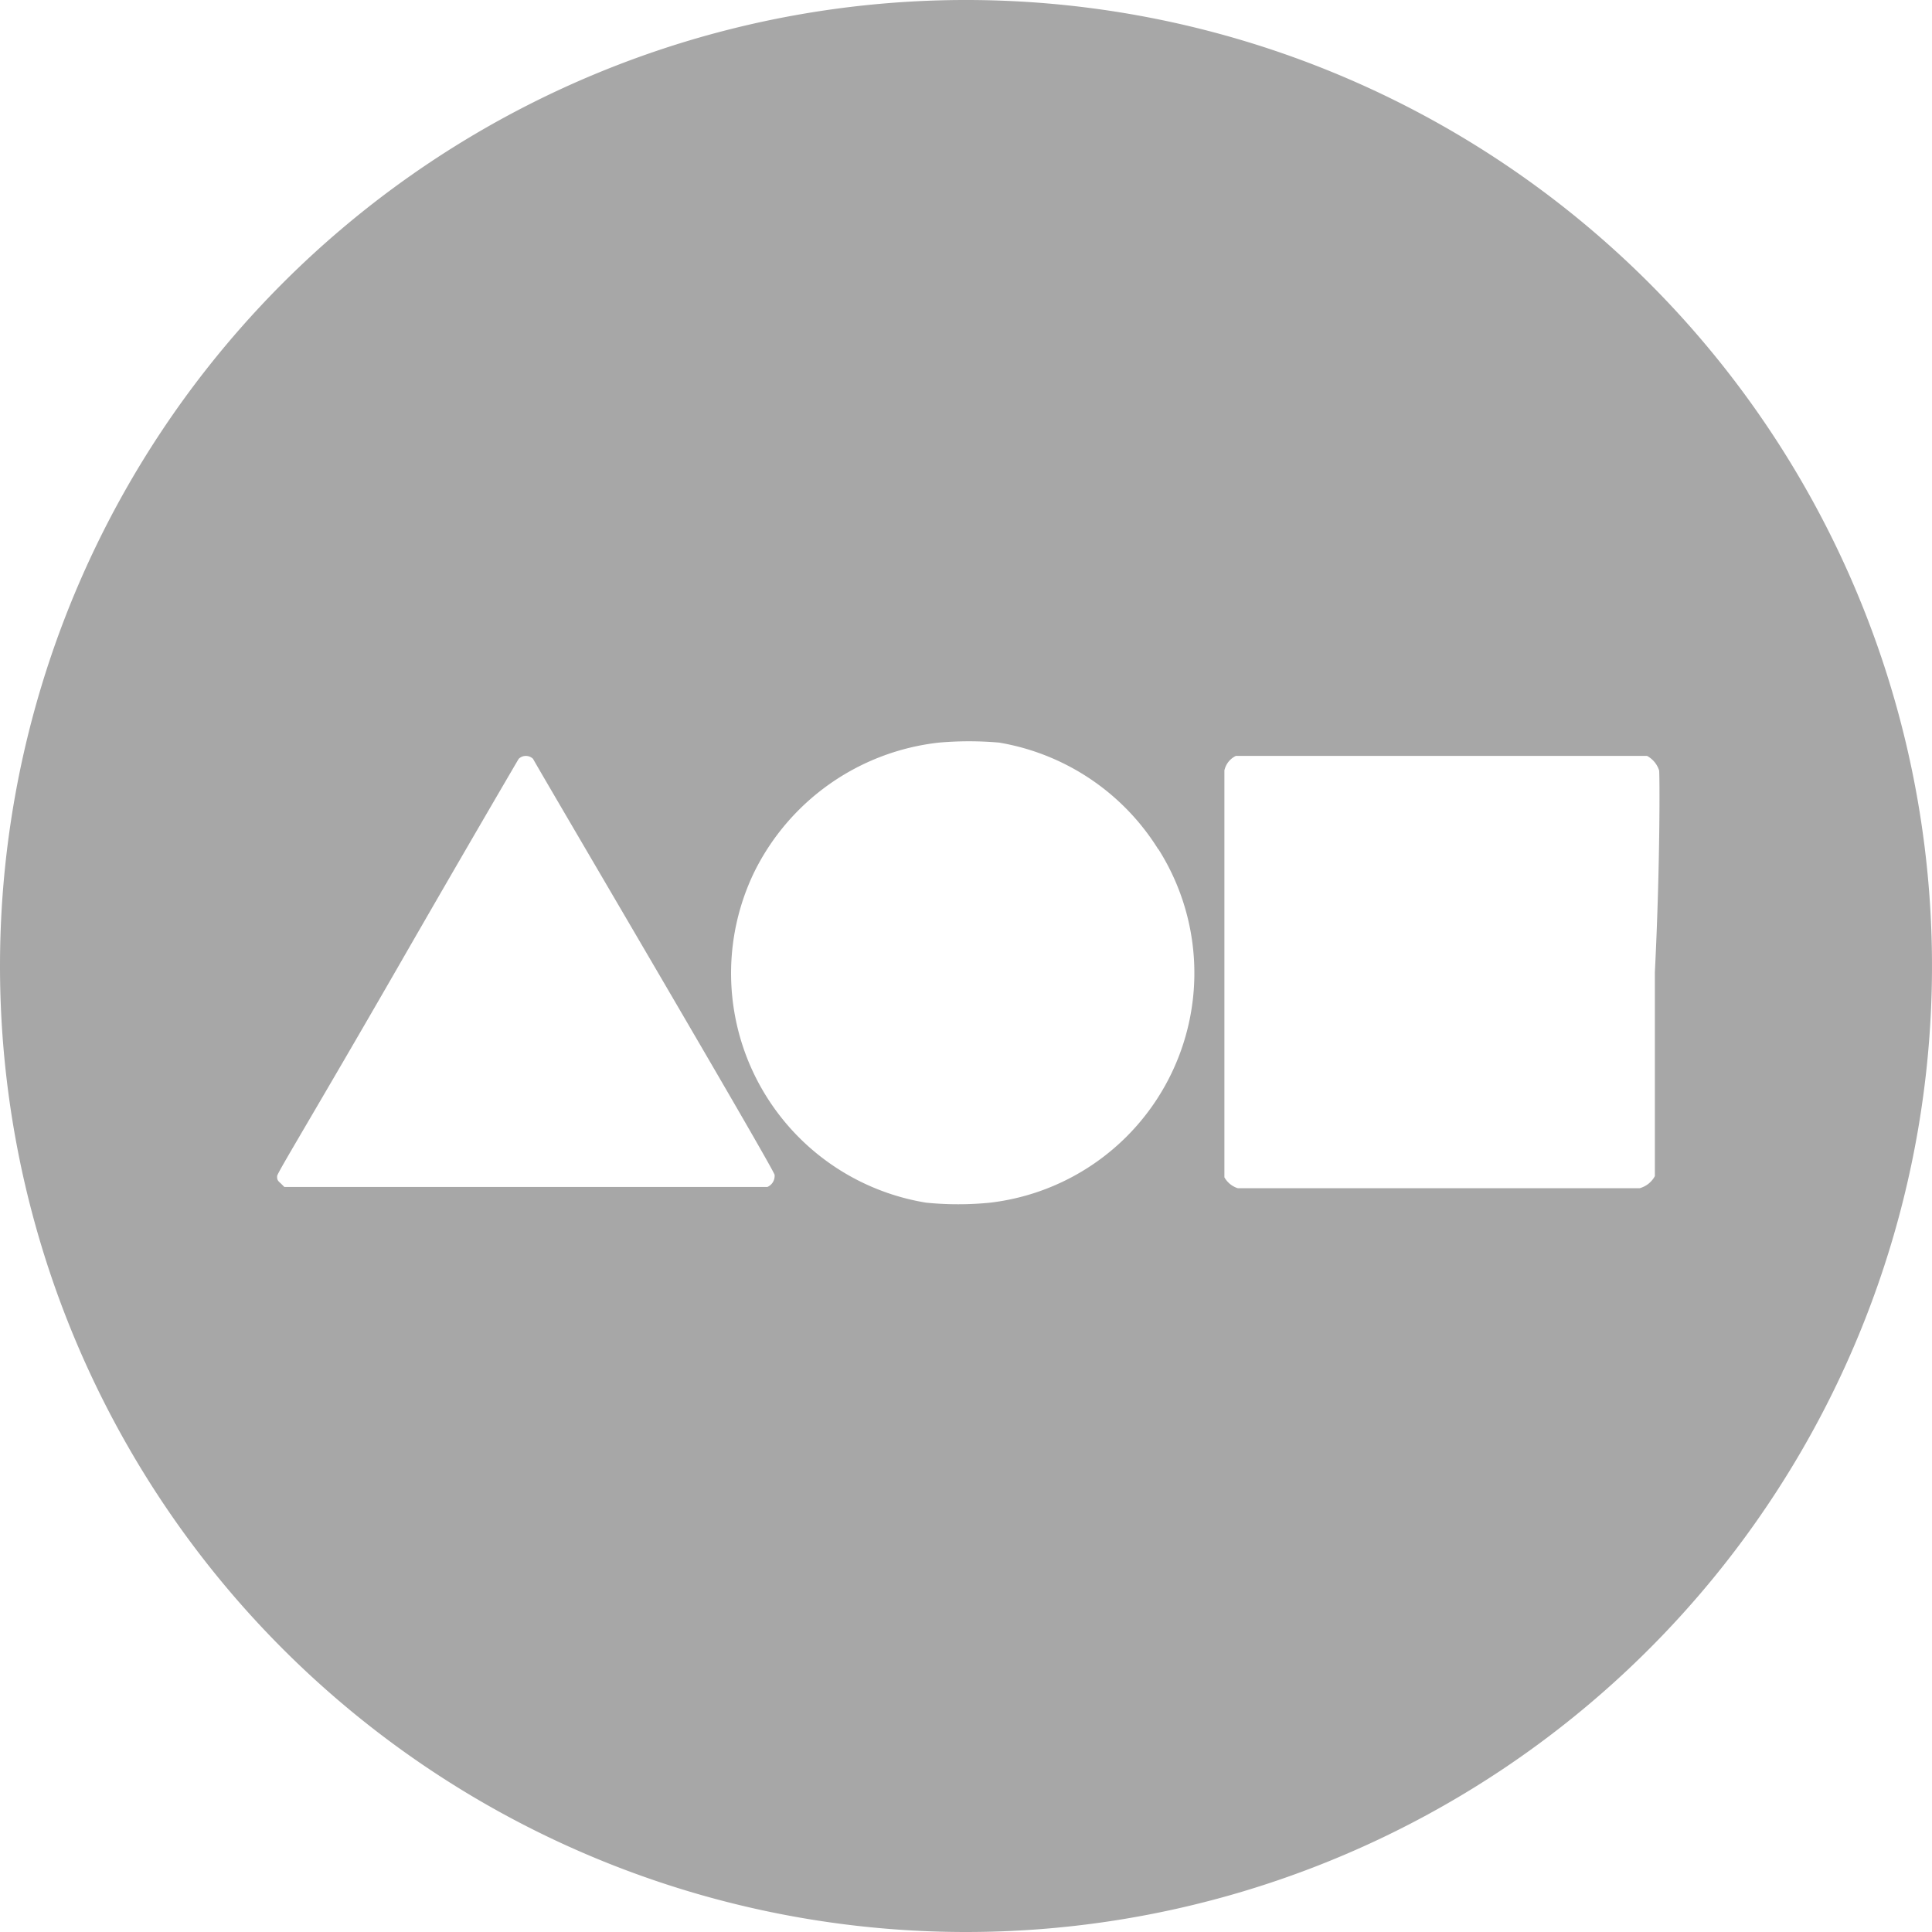 <svg id="Layer_1" data-name="Layer 1" xmlns="http://www.w3.org/2000/svg" viewBox="0 0 32 32"><path d="M19.18,14.06a3.86,3.86,0,0,0-2.63-1.76,5.69,5.69,0,0,0-1,0,3.89,3.89,0,0,0-3.06,2.15,3.85,3.85,0,0,0,2.85,5.47,5.35,5.35,0,0,0,1.06,0,3.83,3.83,0,0,0,2.79-5.85Zm8.3-1.3a.42.42,0,0,0-.2-.24c-.05,0-.37,0-3.4,0H20.54l-.07,0a.35.35,0,0,0-.19.24c0,.06,0,1,0,3.37v3.29l0,.08a.39.39,0,0,0,.22.18c.08,0,6.57,0,6.66,0a.41.41,0,0,0,.25-.2l0-.08v-3.3C27.5,14.3,27.49,12.79,27.48,12.76Zm-14.65,6.7c0-.08-4-6.87-4-6.89a.17.17,0,0,0-.24,0s-.92,1.57-2,3.45c-1.44,2.5-2,3.41-2,3.46s0,.07.06.12l.06.06h8l0,0A.2.2,0,0,0,12.83,19.46ZM16,32A16,16,0,1,0,0,16,16,16,0,0,0,16,32Z" fill="#a7a7a7" fill-rule="evenodd"/></svg>
